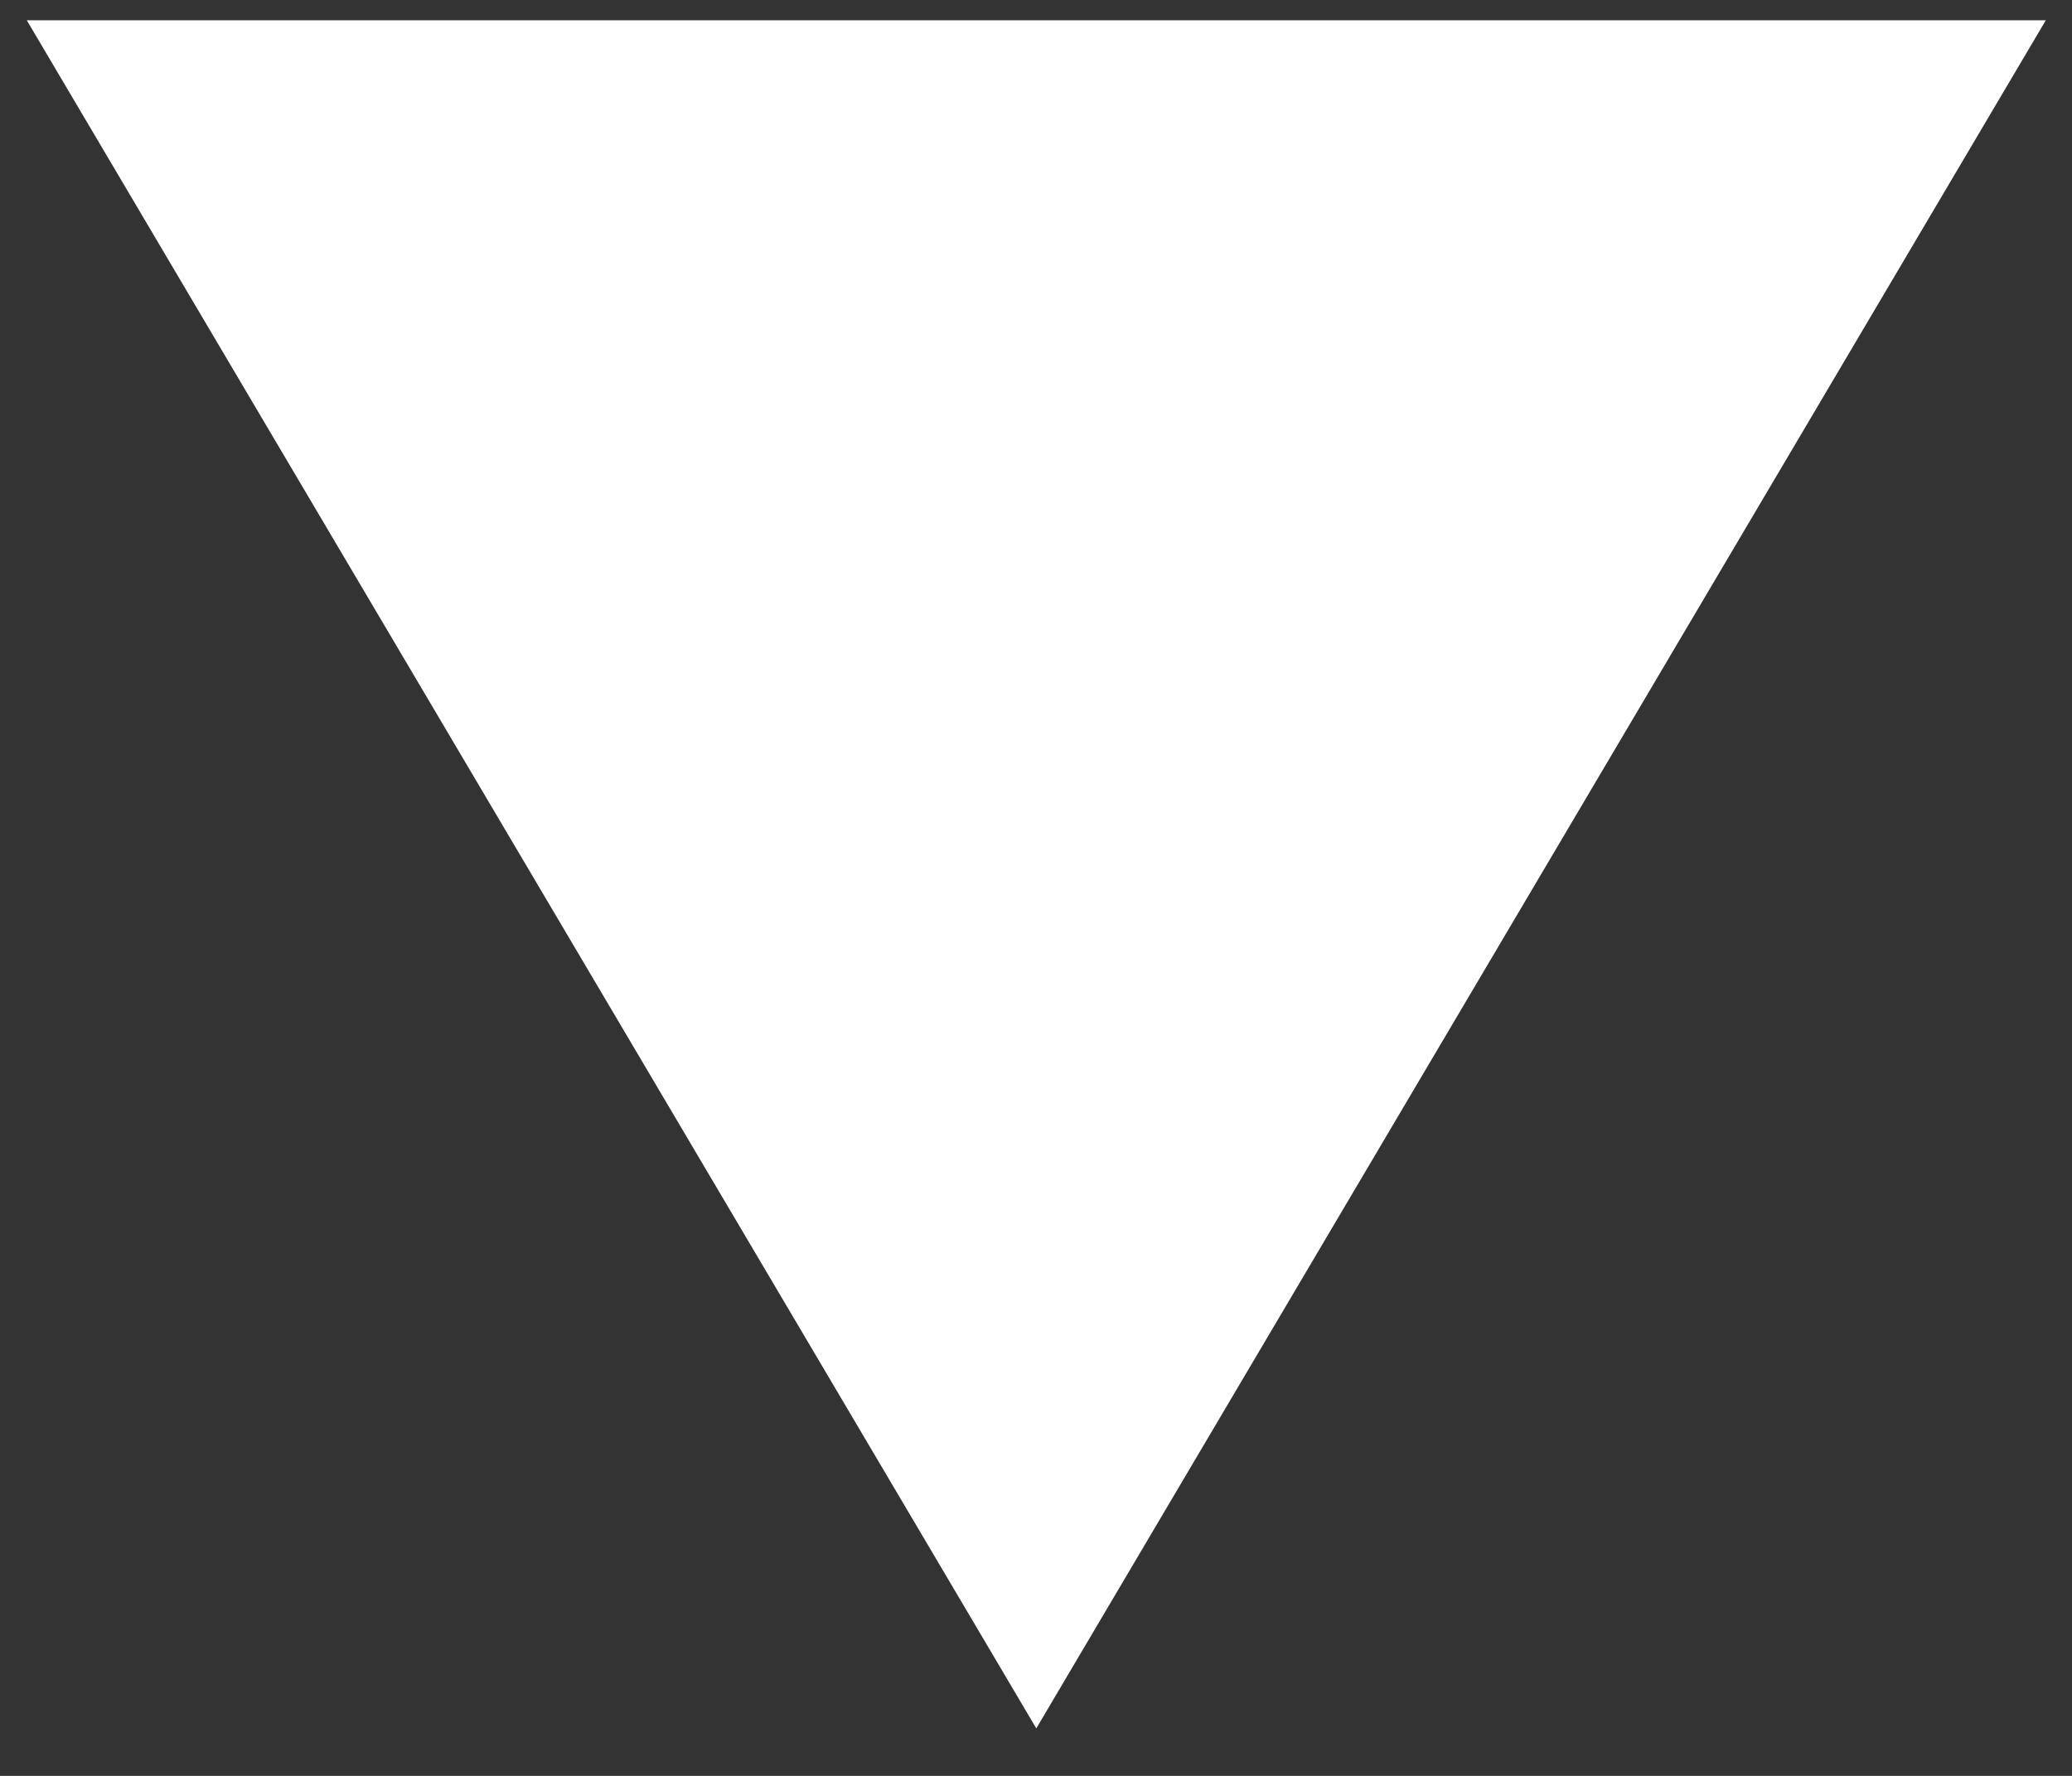 <svg width="14" height="12" viewBox="0 0 14 12" fill="none" xmlns="http://www.w3.org/2000/svg">
<rect x="0" y="0" width="14" height="12" fill="#333333" stroke="none"/>
<path d="M0.181 0.137H13.823L7.002 11.679L0.181 0.137Z" fill="#ffffff"/>
</svg>
